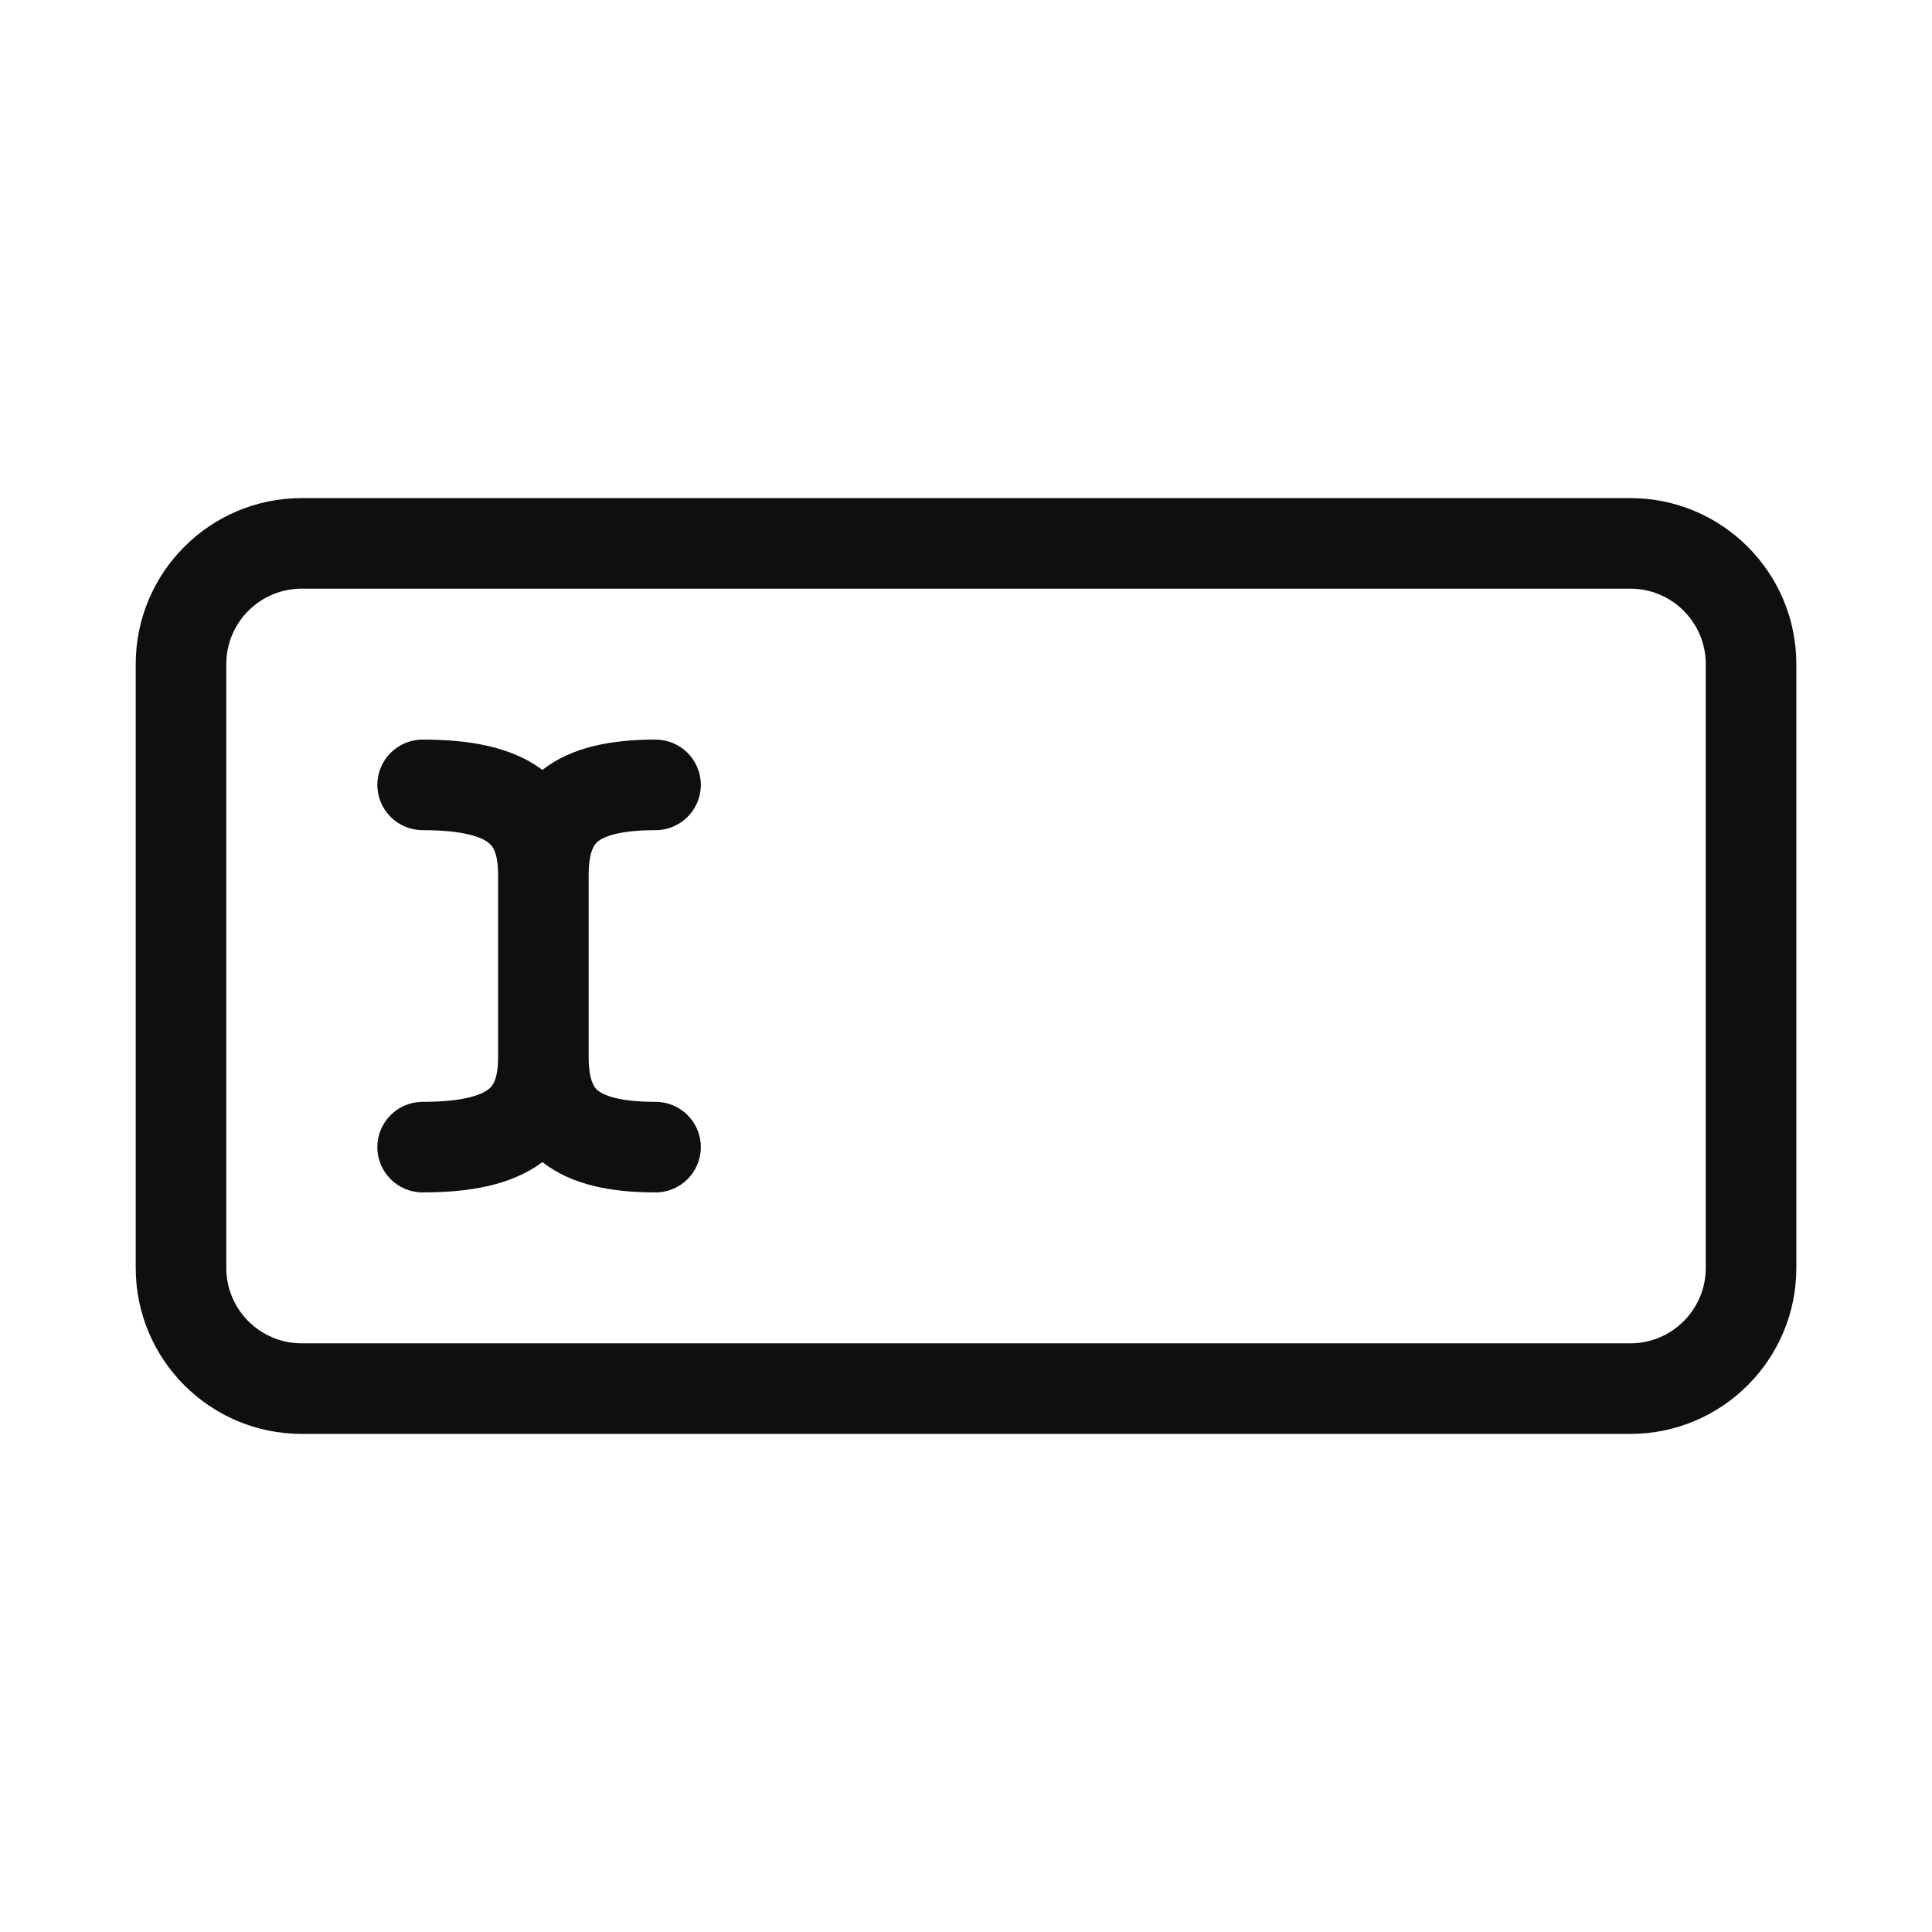 <svg width="32" height="32" viewBox="0 0 32 32" fill="none" xmlns="http://www.w3.org/2000/svg">
<path d="M2.248 11C2.248 9.481 3.479 8.25 4.998 8.25H27.003C28.521 8.25 29.753 9.481 29.753 11V21C29.753 22.519 28.521 23.75 27.003 23.75H4.998C3.479 23.75 2.248 22.519 2.248 21V11ZM4.998 9.75C4.307 9.75 3.748 10.31 3.748 11V21C3.748 21.69 4.307 22.25 4.998 22.25H27.003C27.693 22.25 28.253 21.69 28.253 21V11C28.253 10.31 27.693 9.75 27.003 9.75H4.998ZM6.25 13C6.25 12.586 6.586 12.25 7 12.25C7.776 12.25 8.472 12.369 8.984 12.752C9.474 12.368 10.136 12.25 10.858 12.25C11.272 12.25 11.608 12.586 11.608 13C11.608 13.414 11.272 13.75 10.858 13.75C10.22 13.75 9.98 13.871 9.896 13.943C9.843 13.989 9.753 14.101 9.75 14.485C9.75 14.49 9.75 14.495 9.75 14.5V17.5C9.75 17.505 9.75 17.51 9.75 17.515C9.753 17.899 9.843 18.011 9.896 18.057C9.98 18.129 10.22 18.25 10.858 18.25C11.272 18.25 11.608 18.586 11.608 19C11.608 19.414 11.272 19.75 10.858 19.75C10.136 19.75 9.474 19.632 8.984 19.248C8.472 19.631 7.776 19.75 7 19.75C6.586 19.75 6.25 19.414 6.25 19C6.25 18.586 6.586 18.25 7 18.25C7.7 18.25 7.986 18.127 8.094 18.039C8.158 17.988 8.248 17.883 8.25 17.515C8.25 17.51 8.25 17.505 8.25 17.5V14.5C8.25 14.495 8.25 14.49 8.25 14.485C8.248 14.117 8.158 14.012 8.094 13.961C7.986 13.873 7.7 13.75 7 13.75C6.586 13.75 6.25 13.414 6.25 13Z" fill="#0F0F0F"/>
</svg>
